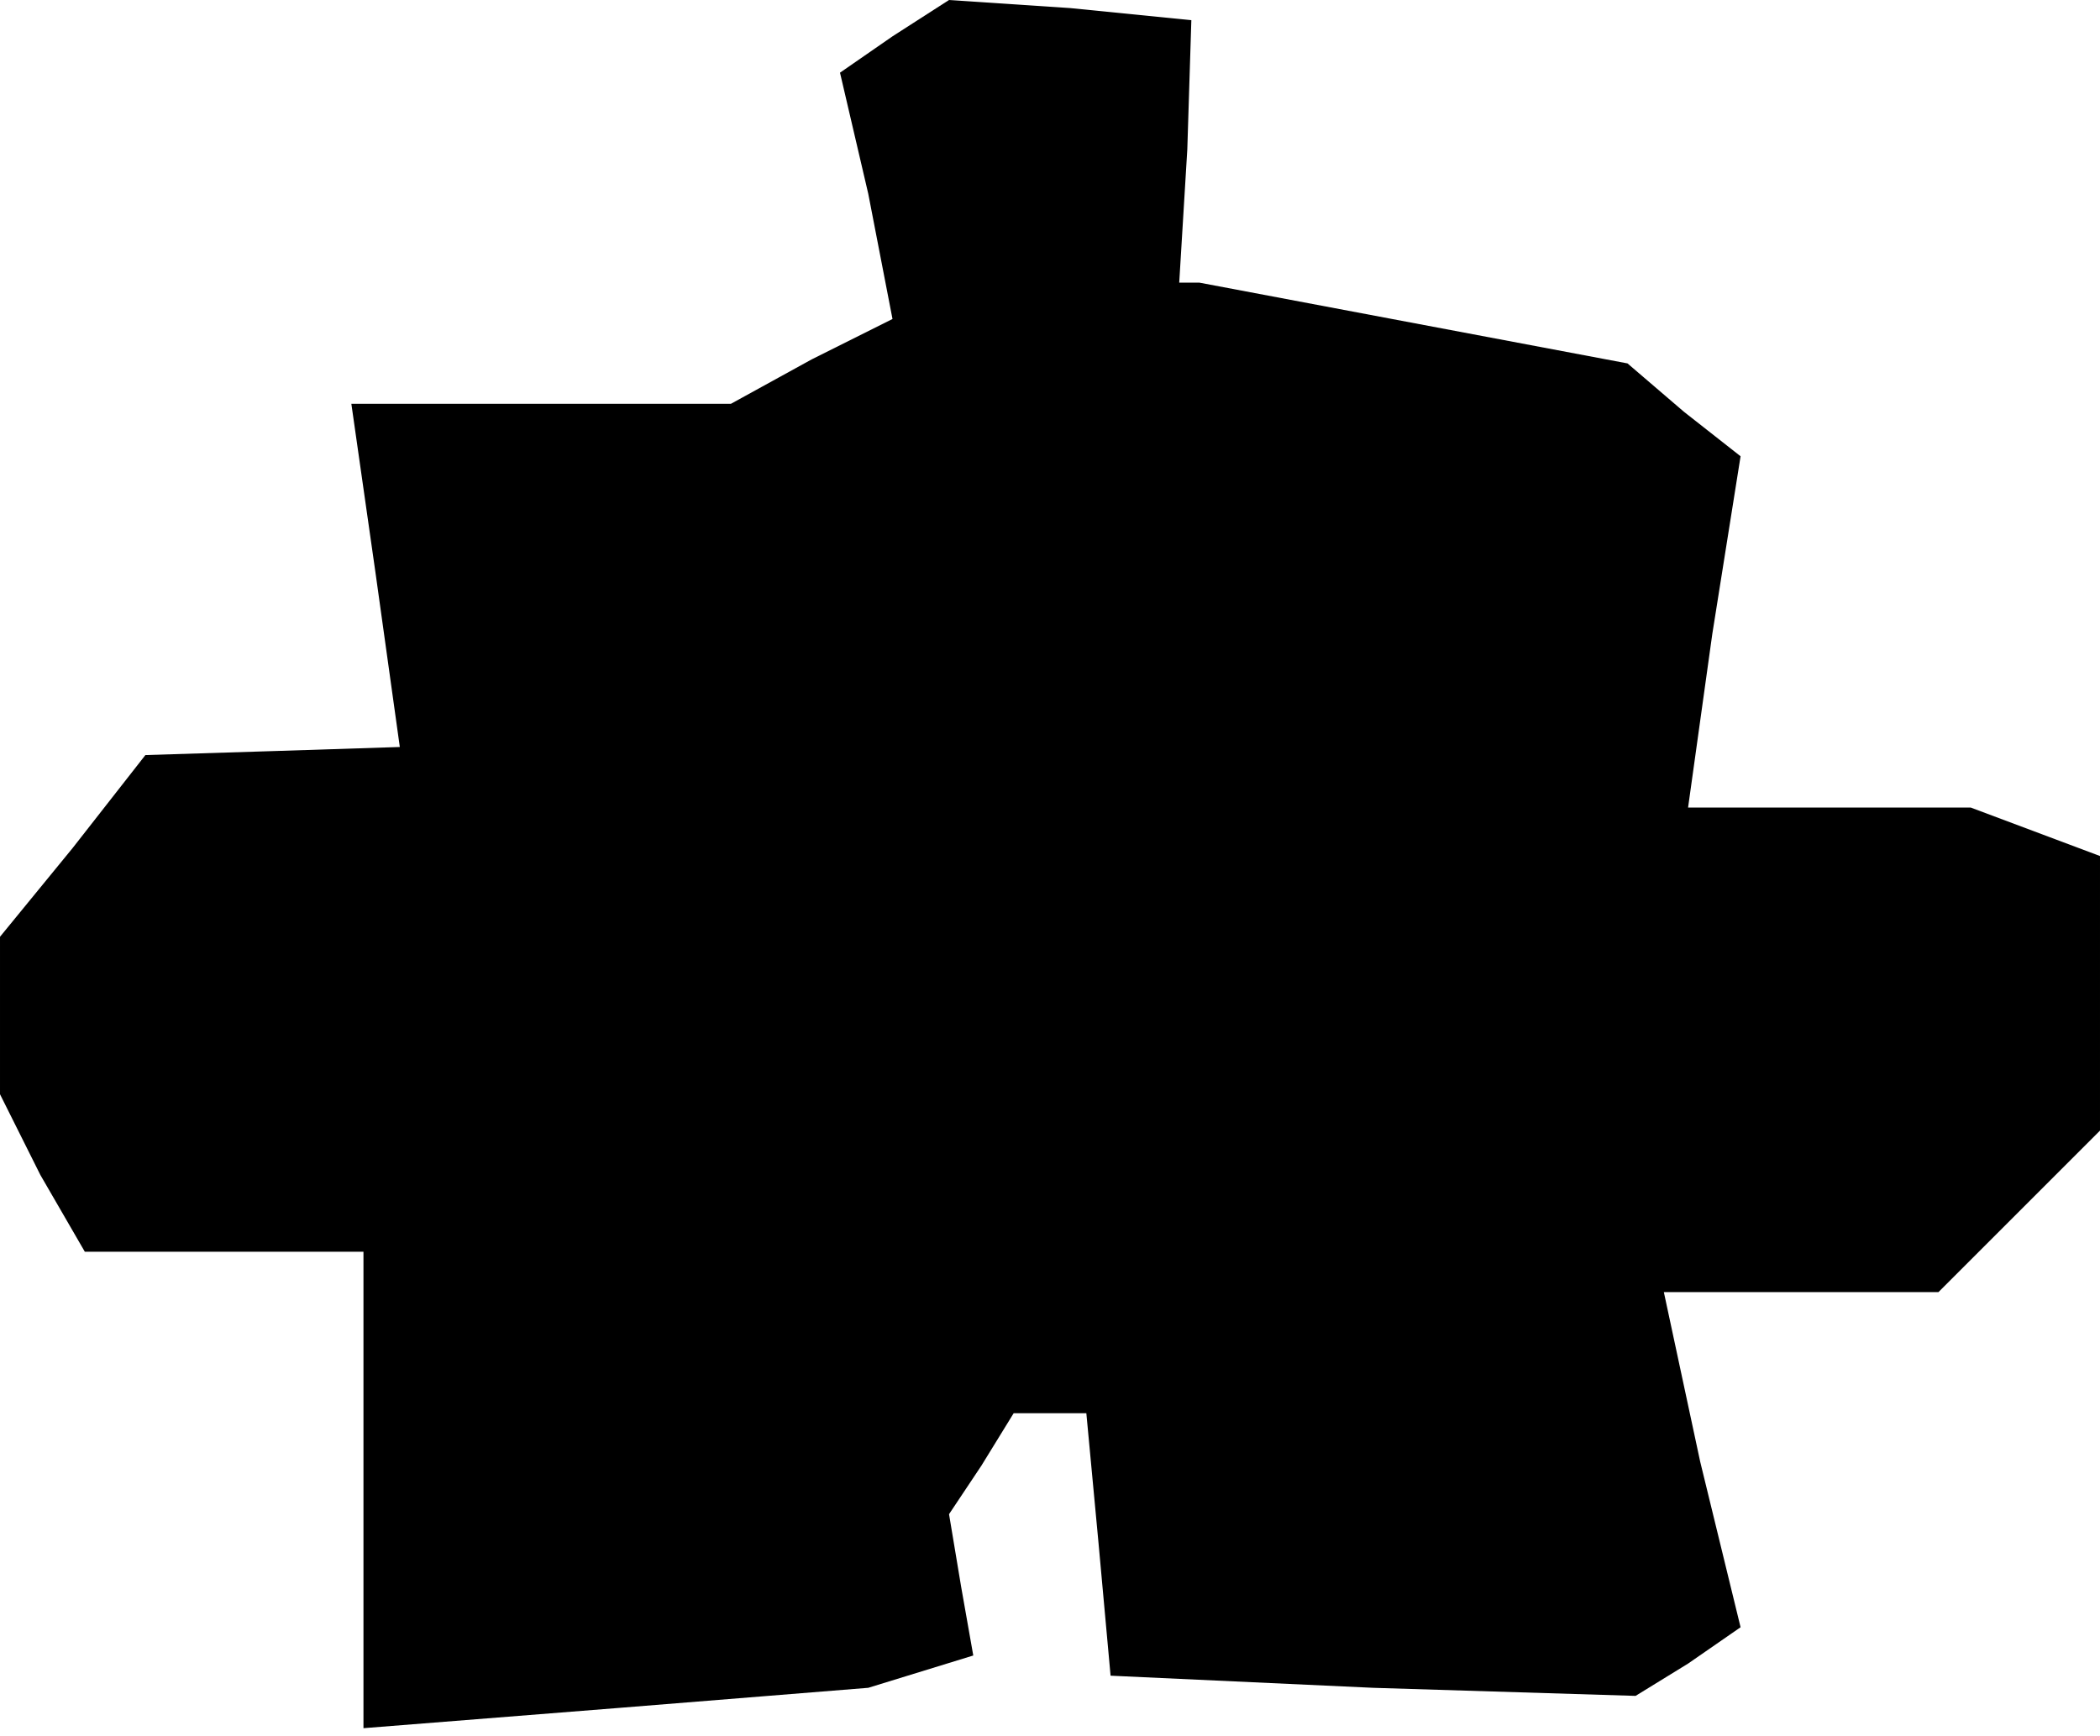 <?xml version="1.0" standalone="no"?>
<!DOCTYPE svg PUBLIC "-//W3C//DTD SVG 20010904//EN"
 "http://www.w3.org/TR/2001/REC-SVG-20010904/DTD/svg10.dtd">
<svg version="1.0" xmlns="http://www.w3.org/2000/svg"
 width="52pt" height="43pt" viewBox="0 0 52 43"
 preserveAspectRatio="xMidYMid meet">
<g transform="translate(0,43) scale(0.1,-0.1)"
fill="#000000" stroke="none">
<path d="M221 421 l-13 -9 7 -30 6 -31 -20 -10 -20 -11 -47 0 -47 0 6 -42 6
-43 -31 -1 -32 -1 -18 -23 -18 -22 0 -20 0 -19 10 -20 11 -19 34 0 35 0 0 -59
0 -59 63 5 62 5 13 4 13 4 -3 17 -3 18 8 12 8 13 9 0 9 0 3 -32 3 -33 65 -3
65 -2 13 8 13 9 -10 41 -9 42 34 0 34 0 20 20 20 20 0 34 0 34 -16 6 -16 6
-35 0 -35 0 6 43 7 44 -14 11 -14 12 -53 10 -53 10 -2 0 -3 0 2 33 1 32 -30 3
-30 2 -14 -9z"/>
</g>
</svg>
